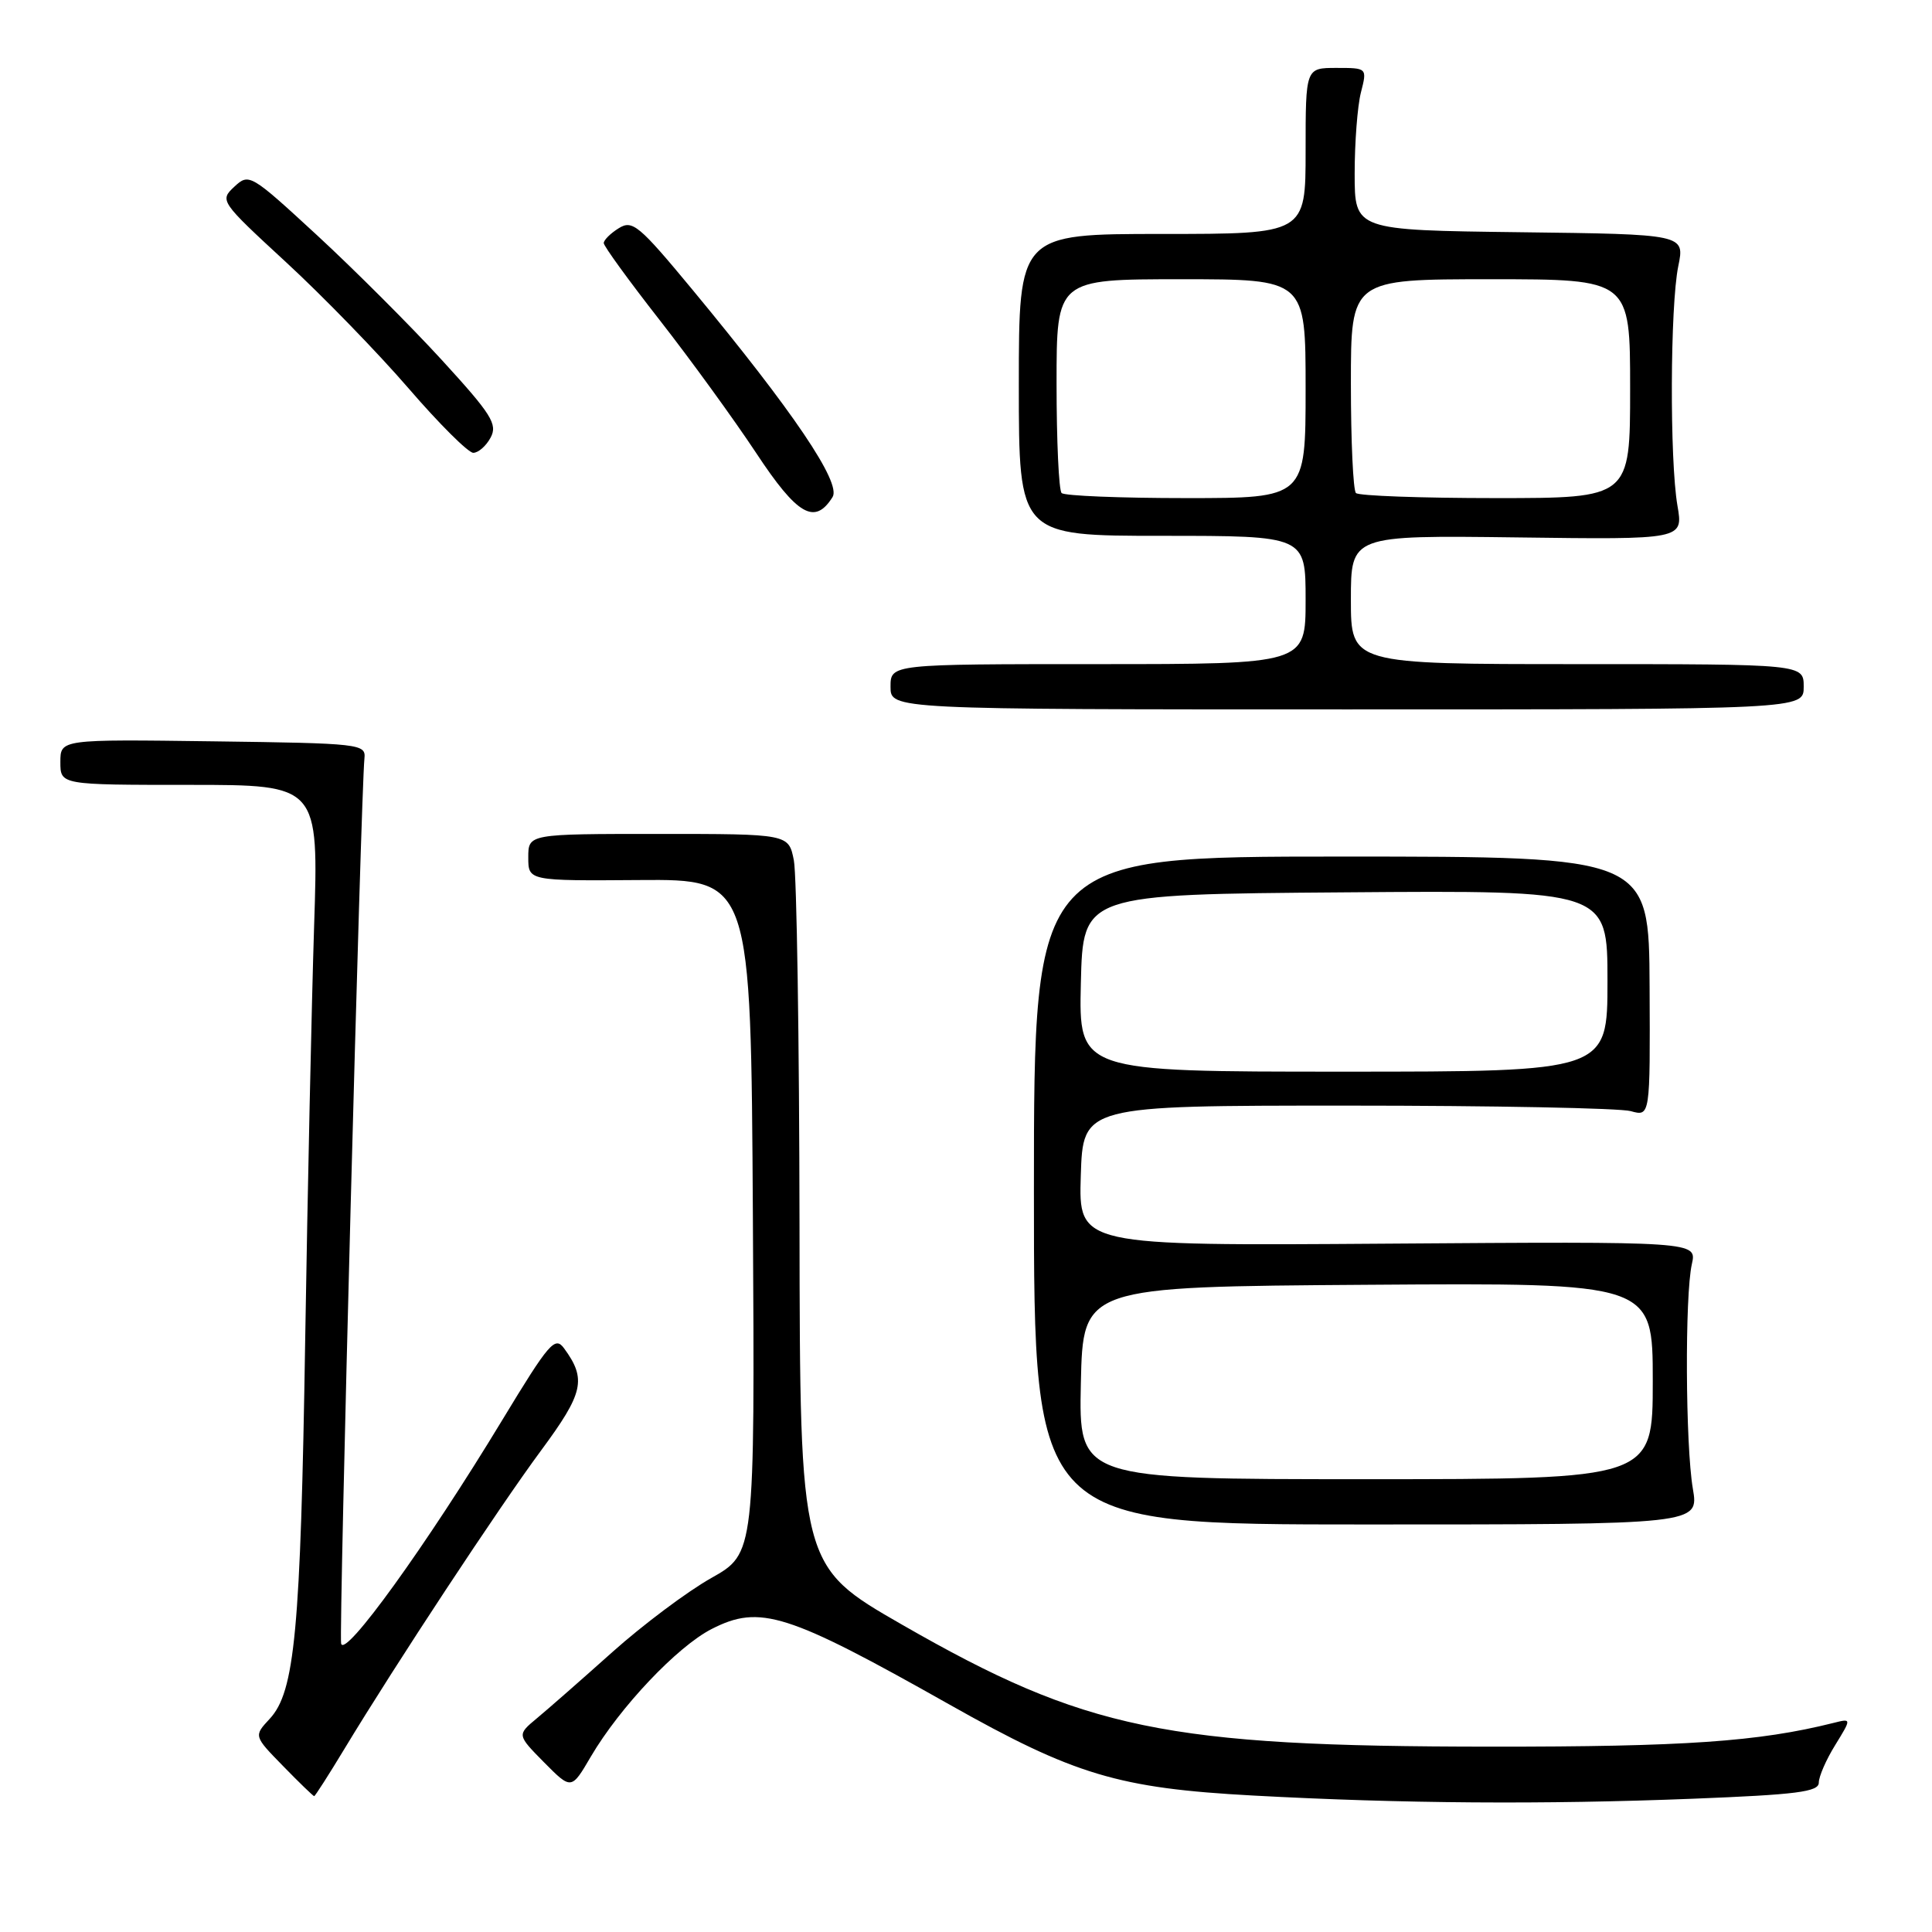 <?xml version="1.0" encoding="UTF-8" standalone="no"?>
<!DOCTYPE svg PUBLIC "-//W3C//DTD SVG 1.1//EN" "http://www.w3.org/Graphics/SVG/1.1/DTD/svg11.dtd" >
<svg xmlns="http://www.w3.org/2000/svg" xmlns:xlink="http://www.w3.org/1999/xlink" version="1.1" viewBox="0 0 256 256">
 <g >
 <path fill="currentColor"
d=" M 224.34 238.34 C 238.06 237.80 241.00 237.43 241.00 236.21 C 241.00 235.40 241.98 233.15 243.18 231.22 C 245.35 227.69 245.35 227.69 242.93 228.30 C 233.03 230.78 223.19 231.46 197.50 231.44 C 154.42 231.42 143.82 229.22 119.55 215.29 C 106.00 207.51 106.00 207.51 105.94 162.51 C 105.91 137.75 105.57 115.92 105.19 114.00 C 104.50 110.50 104.50 110.50 87.25 110.50 C 70.00 110.50 70.00 110.50 70.00 113.61 C 70.00 116.72 70.00 116.72 84.75 116.61 C 99.50 116.50 99.50 116.50 99.76 161.17 C 100.02 205.84 100.02 205.84 94.26 209.09 C 91.09 210.87 85.18 215.30 81.13 218.92 C 77.08 222.54 72.58 226.49 71.13 227.69 C 68.50 229.88 68.50 229.88 72.10 233.53 C 75.71 237.17 75.71 237.17 78.29 232.76 C 82.14 226.21 89.74 218.18 94.30 215.85 C 100.70 212.58 104.28 213.72 125.77 225.84 C 142.36 235.20 148.19 236.95 166.07 237.92 C 185.79 238.99 204.53 239.12 224.34 238.34 Z  M 45.63 231.75 C 52.39 220.56 66.10 199.76 71.70 192.19 C 77.33 184.57 77.74 182.76 74.75 178.67 C 73.54 177.01 72.78 177.89 66.55 188.17 C 56.50 204.77 45.61 219.86 45.20 217.77 C 44.89 216.18 47.82 105.09 48.29 100.50 C 48.49 98.57 47.82 98.49 28.25 98.23 C 8.00 97.96 8.00 97.96 8.00 100.98 C 8.00 104.00 8.00 104.00 25.12 104.00 C 42.23 104.00 42.23 104.00 41.62 122.75 C 41.29 133.06 40.76 157.70 40.44 177.50 C 39.83 216.15 39.07 224.18 35.73 227.76 C 33.62 230.03 33.62 230.03 37.51 234.01 C 39.65 236.21 41.51 238.00 41.63 238.00 C 41.75 238.00 43.55 235.19 45.63 231.75 Z  M 224.31 197.25 C 223.33 191.49 223.24 171.66 224.18 167.50 C 224.85 164.50 224.85 164.50 183.89 164.79 C 142.92 165.08 142.92 165.08 143.21 155.79 C 143.50 146.50 143.50 146.50 178.50 146.50 C 197.75 146.50 214.66 146.83 216.08 147.23 C 218.66 147.95 218.66 147.95 218.58 130.73 C 218.50 113.50 218.50 113.50 177.75 113.50 C 137.00 113.50 137.00 113.50 137.00 157.75 C 137.00 202.00 137.00 202.00 181.06 202.00 C 225.12 202.00 225.12 202.00 224.31 197.25 Z  M 239.00 91.00 C 239.00 88.00 239.00 88.00 209.00 88.00 C 179.00 88.00 179.00 88.00 179.00 79.46 C 179.00 70.93 179.00 70.93 201.02 71.21 C 223.05 71.50 223.05 71.50 222.27 67.00 C 221.23 60.96 221.30 40.54 222.38 35.27 C 223.25 31.04 223.25 31.04 201.37 30.77 C 179.50 30.50 179.50 30.50 179.50 23.00 C 179.50 18.88 179.87 14.04 180.33 12.25 C 181.16 9.00 181.16 9.00 177.08 9.00 C 173.00 9.00 173.00 9.00 173.00 20.00 C 173.00 31.00 173.00 31.00 154.00 31.00 C 135.00 31.00 135.00 31.00 135.00 51.00 C 135.00 71.00 135.00 71.00 154.00 71.00 C 173.00 71.00 173.00 71.00 173.00 79.50 C 173.00 88.00 173.00 88.00 145.50 88.00 C 118.00 88.00 118.00 88.00 118.00 91.00 C 118.00 94.00 118.00 94.00 178.50 94.00 C 239.00 94.00 239.00 94.00 239.00 91.00 Z  M 110.32 65.86 C 111.50 63.98 105.11 54.52 91.74 38.37 C 84.66 29.82 83.80 29.11 81.99 30.24 C 80.89 30.92 80.00 31.81 80.00 32.21 C 80.00 32.61 83.34 37.21 87.43 42.44 C 91.51 47.66 97.25 55.57 100.18 60.00 C 105.65 68.29 107.96 69.63 110.32 65.86 Z  M 65.01 57.98 C 65.96 56.21 65.13 54.90 58.55 47.71 C 54.40 43.18 46.96 35.74 42.02 31.18 C 33.19 23.04 33.00 22.93 31.05 24.74 C 29.09 26.57 29.17 26.69 37.91 34.75 C 42.78 39.24 50.08 46.76 54.13 51.45 C 58.18 56.15 62.05 60.00 62.71 60.00 C 63.38 60.00 64.42 59.09 65.01 57.98 Z  M 143.22 183.25 C 143.50 170.50 143.50 170.50 181.25 170.24 C 219.00 169.98 219.00 169.98 219.00 182.99 C 219.00 196.00 219.00 196.00 180.97 196.00 C 142.94 196.00 142.94 196.00 143.22 183.25 Z  M 143.22 130.25 C 143.50 118.50 143.50 118.50 178.25 118.24 C 213.00 117.97 213.00 117.97 213.00 129.99 C 213.00 142.00 213.00 142.00 177.97 142.00 C 142.94 142.00 142.94 142.00 143.22 130.25 Z  M 140.67 65.33 C 140.30 64.97 140.00 58.44 140.00 50.83 C 140.00 37.00 140.00 37.00 156.50 37.00 C 173.00 37.00 173.00 37.00 173.00 51.50 C 173.00 66.00 173.00 66.00 157.17 66.00 C 148.46 66.00 141.03 65.70 140.67 65.33 Z  M 179.67 65.33 C 179.30 64.97 179.00 58.44 179.00 50.83 C 179.00 37.00 179.00 37.00 197.50 37.00 C 216.00 37.00 216.00 37.00 216.00 51.50 C 216.00 66.00 216.00 66.00 198.17 66.00 C 188.36 66.00 180.03 65.70 179.67 65.33 Z "/>
</g>
</svg>
